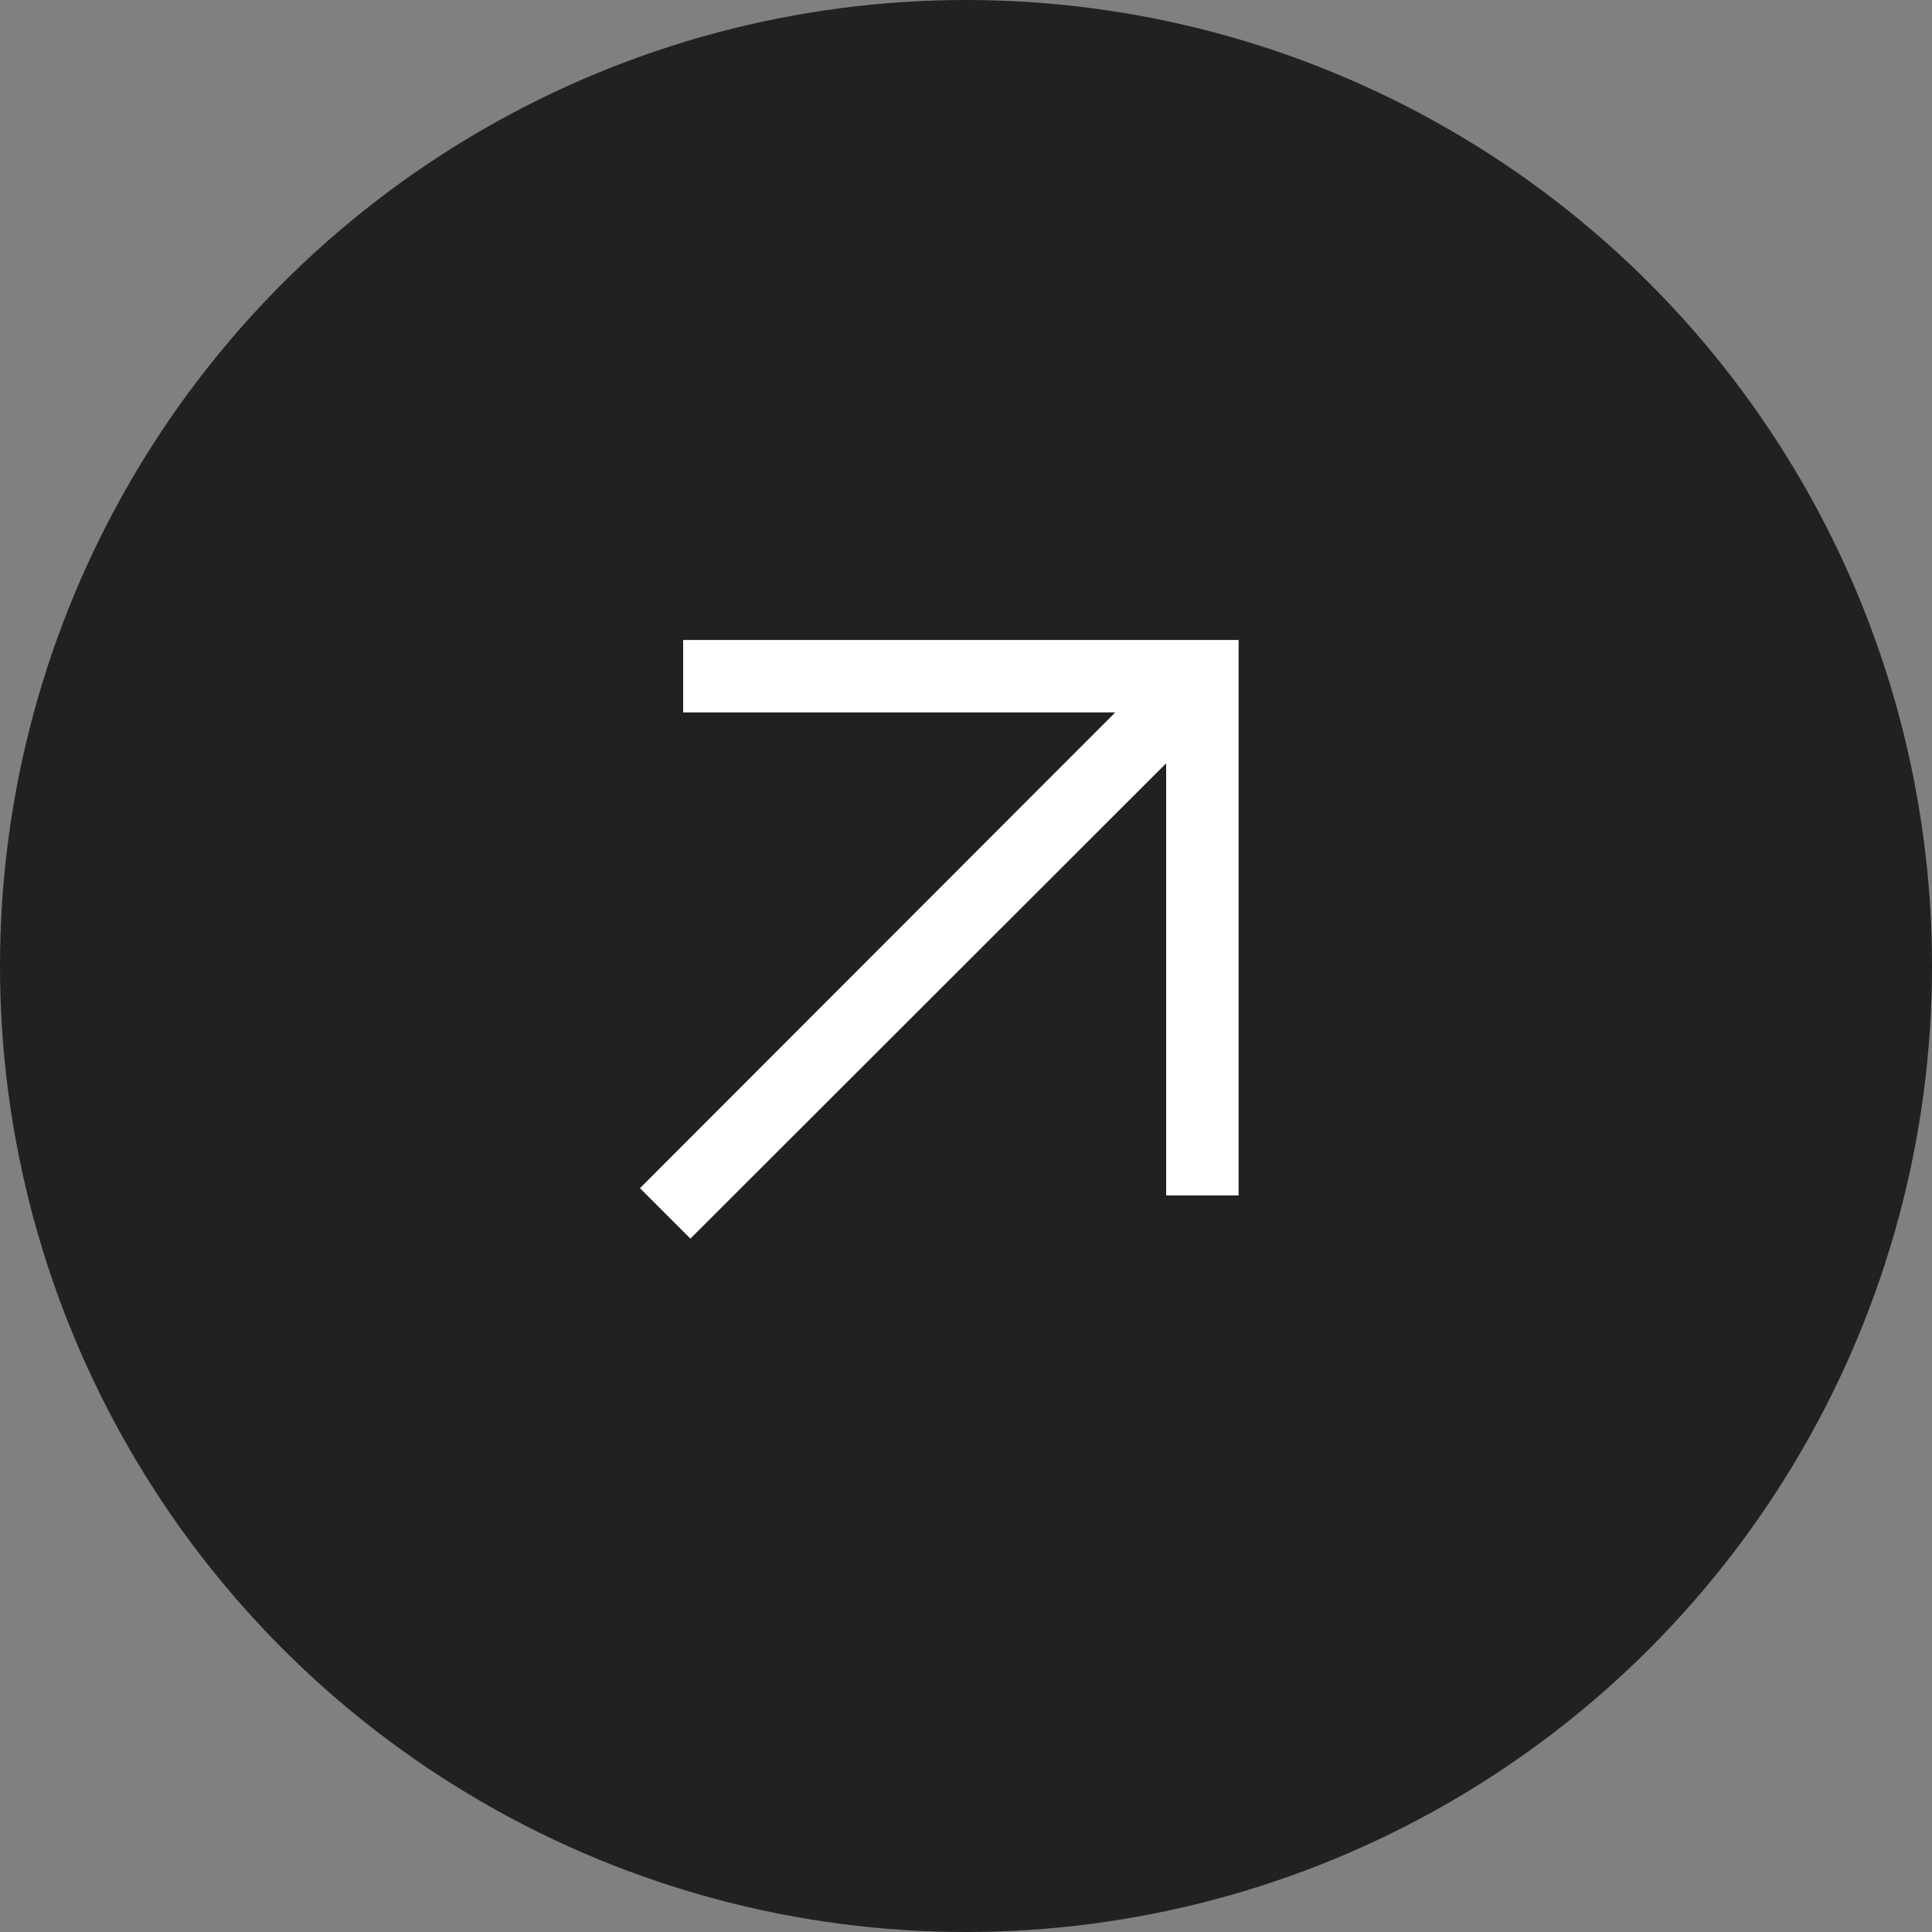 <svg width="40" height="40" viewBox="0 0 40 40" fill="none" xmlns="http://www.w3.org/2000/svg">
<rect x="0" y="0" width="40" height="40" fill="#808080" stroke="none"/>
<circle cx="20" cy="20" r="20" fill="#212121"/>
<mask id="mask0_44_911" style="mask-type:alpha" maskUnits="userSpaceOnUse" x="8" y="8" width="24" height="24">
<rect x="8" y="8" width="24" height="24" fill="#D9D9D9"/>
</mask>
<g mask="url(#mask0_44_911)">
<path d="M14.294 25.644L13.25 24.6L23.09 14.75H14.144V13.25H25.644V24.75H24.144V15.804L14.294 25.644Z" fill="white"/>
</g>
</svg>
